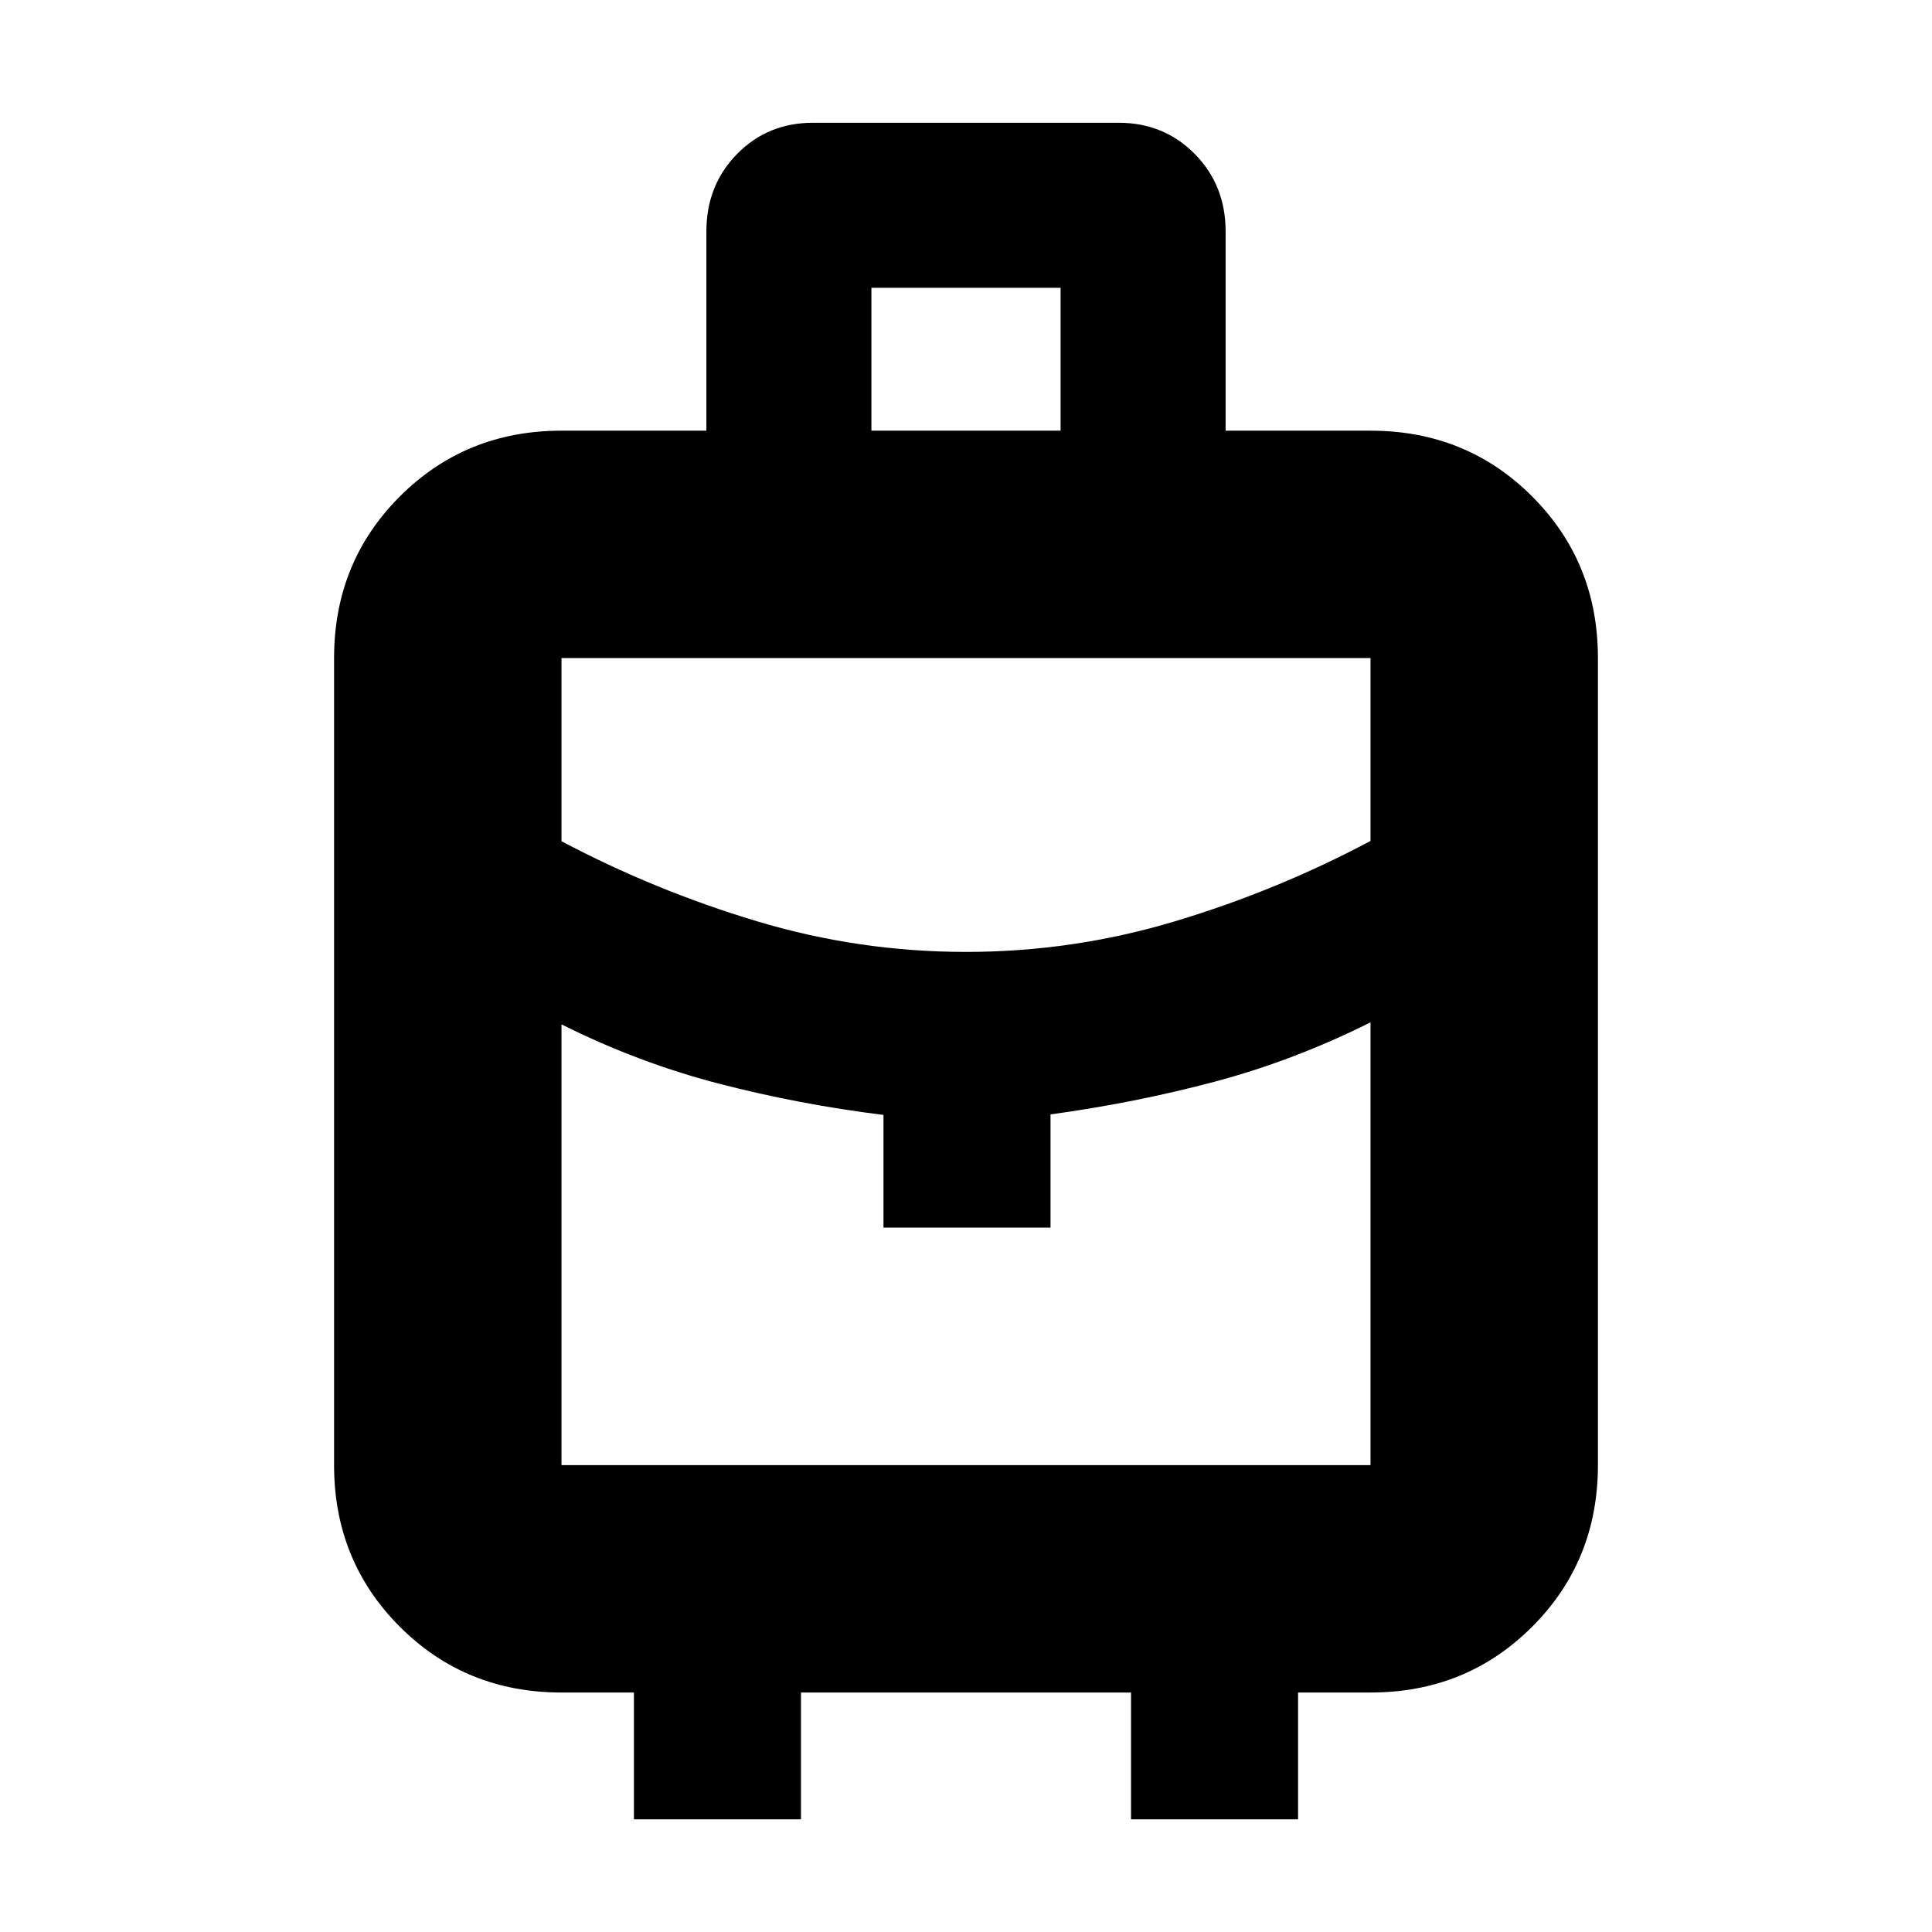 <svg xmlns="http://www.w3.org/2000/svg" height="20" viewBox="0 -960 960 960" width="20"><path d="M315-56v-63h-36q-47.64 0-80.32-32.68Q166-184.36 166-232v-401q0-47.64 32.68-80.32Q231.36-746 279-746h72v-99q0-22.95 15.23-38.48Q381.46-899 403.97-899h151.89q22.52 0 37.83 15.52Q609-867.95 609-845v99h72q47.64 0 80.32 32.68Q794-680.64 794-633v401q0 47.64-32.68 80.32Q728.64-119 681-119h-36v63h-83v-63H398v63h-83Zm118-690h94v-71h-94v71Zm47 259q53.24 0 103.96-15.25 50.73-15.25 97.04-39.89V-633H279v91q46.31 24.5 97.04 39.75Q426.76-487 480-487Zm-41 137v-56q-42-5.2-82-15.6-40-10.4-78-29.4v219h402v-220q-38 19-77.5 29.5T522-406.26V-350h-83Zm41 0Zm0-137Zm0 63Z"/></svg>